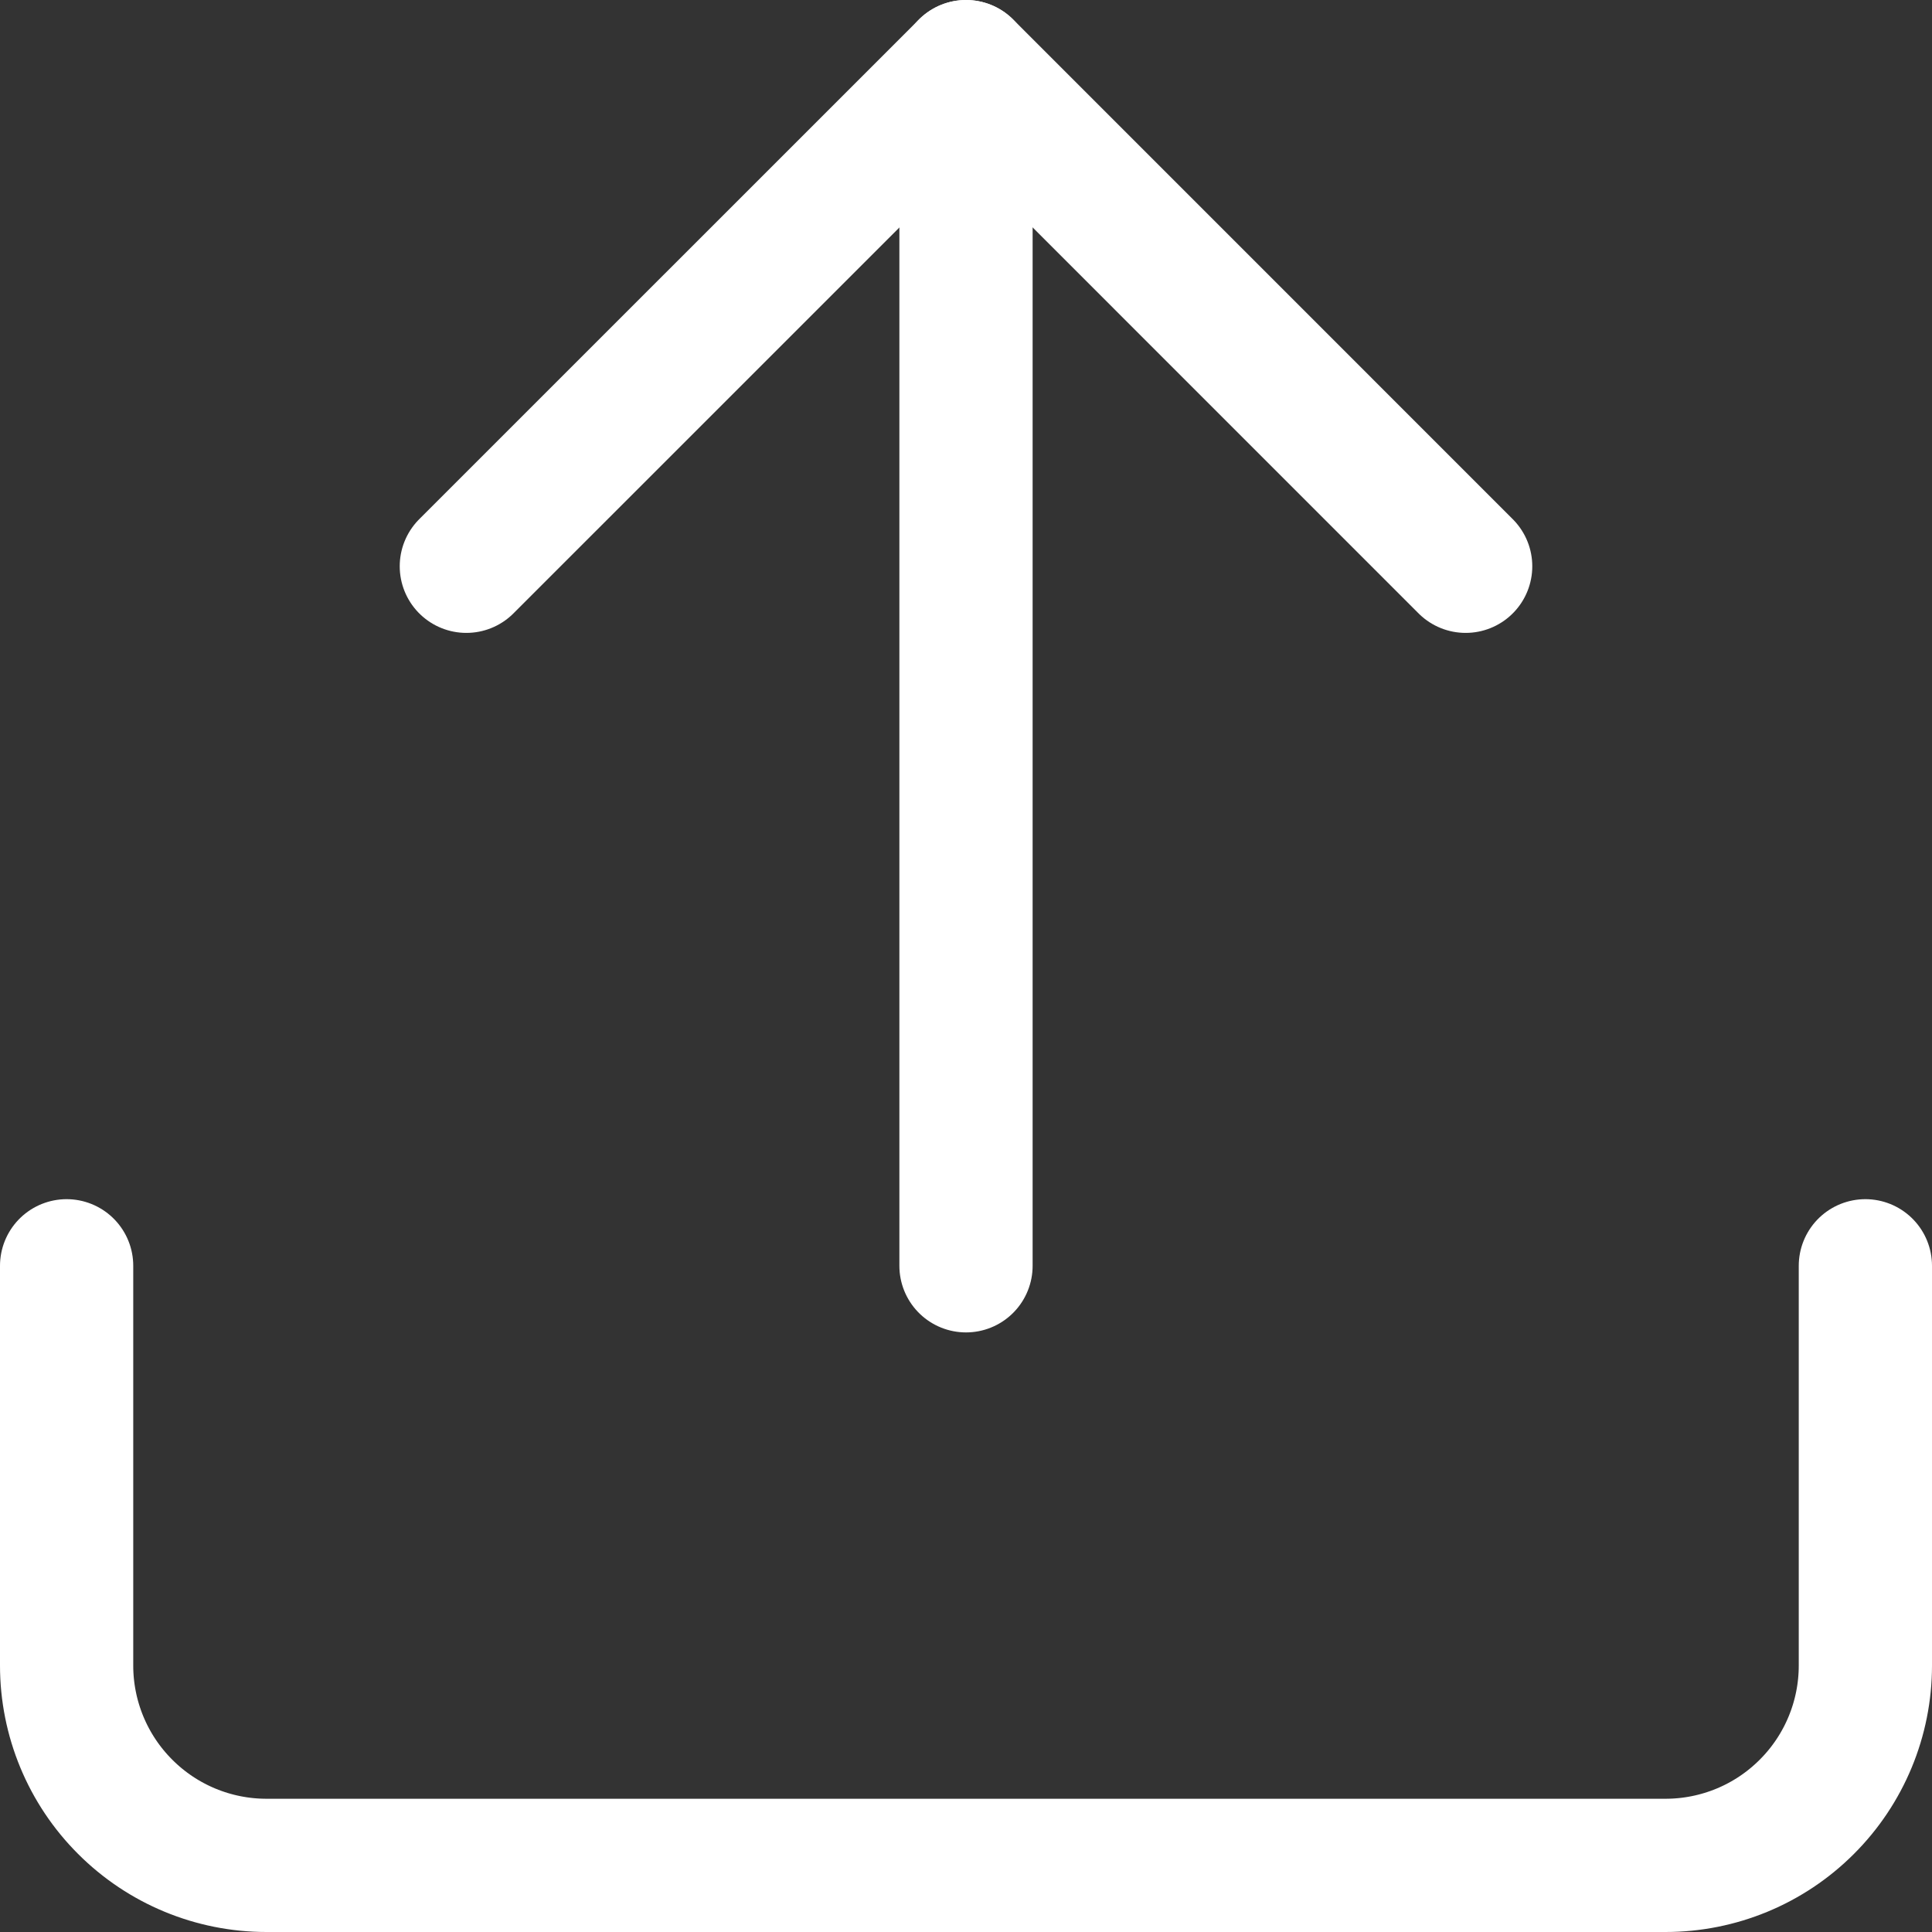<svg width="29" height="29" viewBox="0 0 29 29" fill="none" xmlns="http://www.w3.org/2000/svg">
<rect x="0" y="0" width="29" height="29" fill="#333333" stroke="none"/>
<path d="M28 19V25C28 25.796 27.684 26.559 27.121 27.121C26.559 27.684 25.796 28 25 28H4C3.204 28 2.441 27.684 1.879 27.121C1.316 26.559 1 25.796 1 25V19" stroke="white" stroke-width="2" stroke-linecap="round" stroke-linejoin="round"/>
<path d="M22 8.5L14.501 1L7 8.5" stroke="white" stroke-width="2" stroke-linecap="round" stroke-linejoin="round"/>
<path d="M14.5 1V19" stroke="white" stroke-width="2" stroke-linecap="round" stroke-linejoin="round"/>
</svg>
